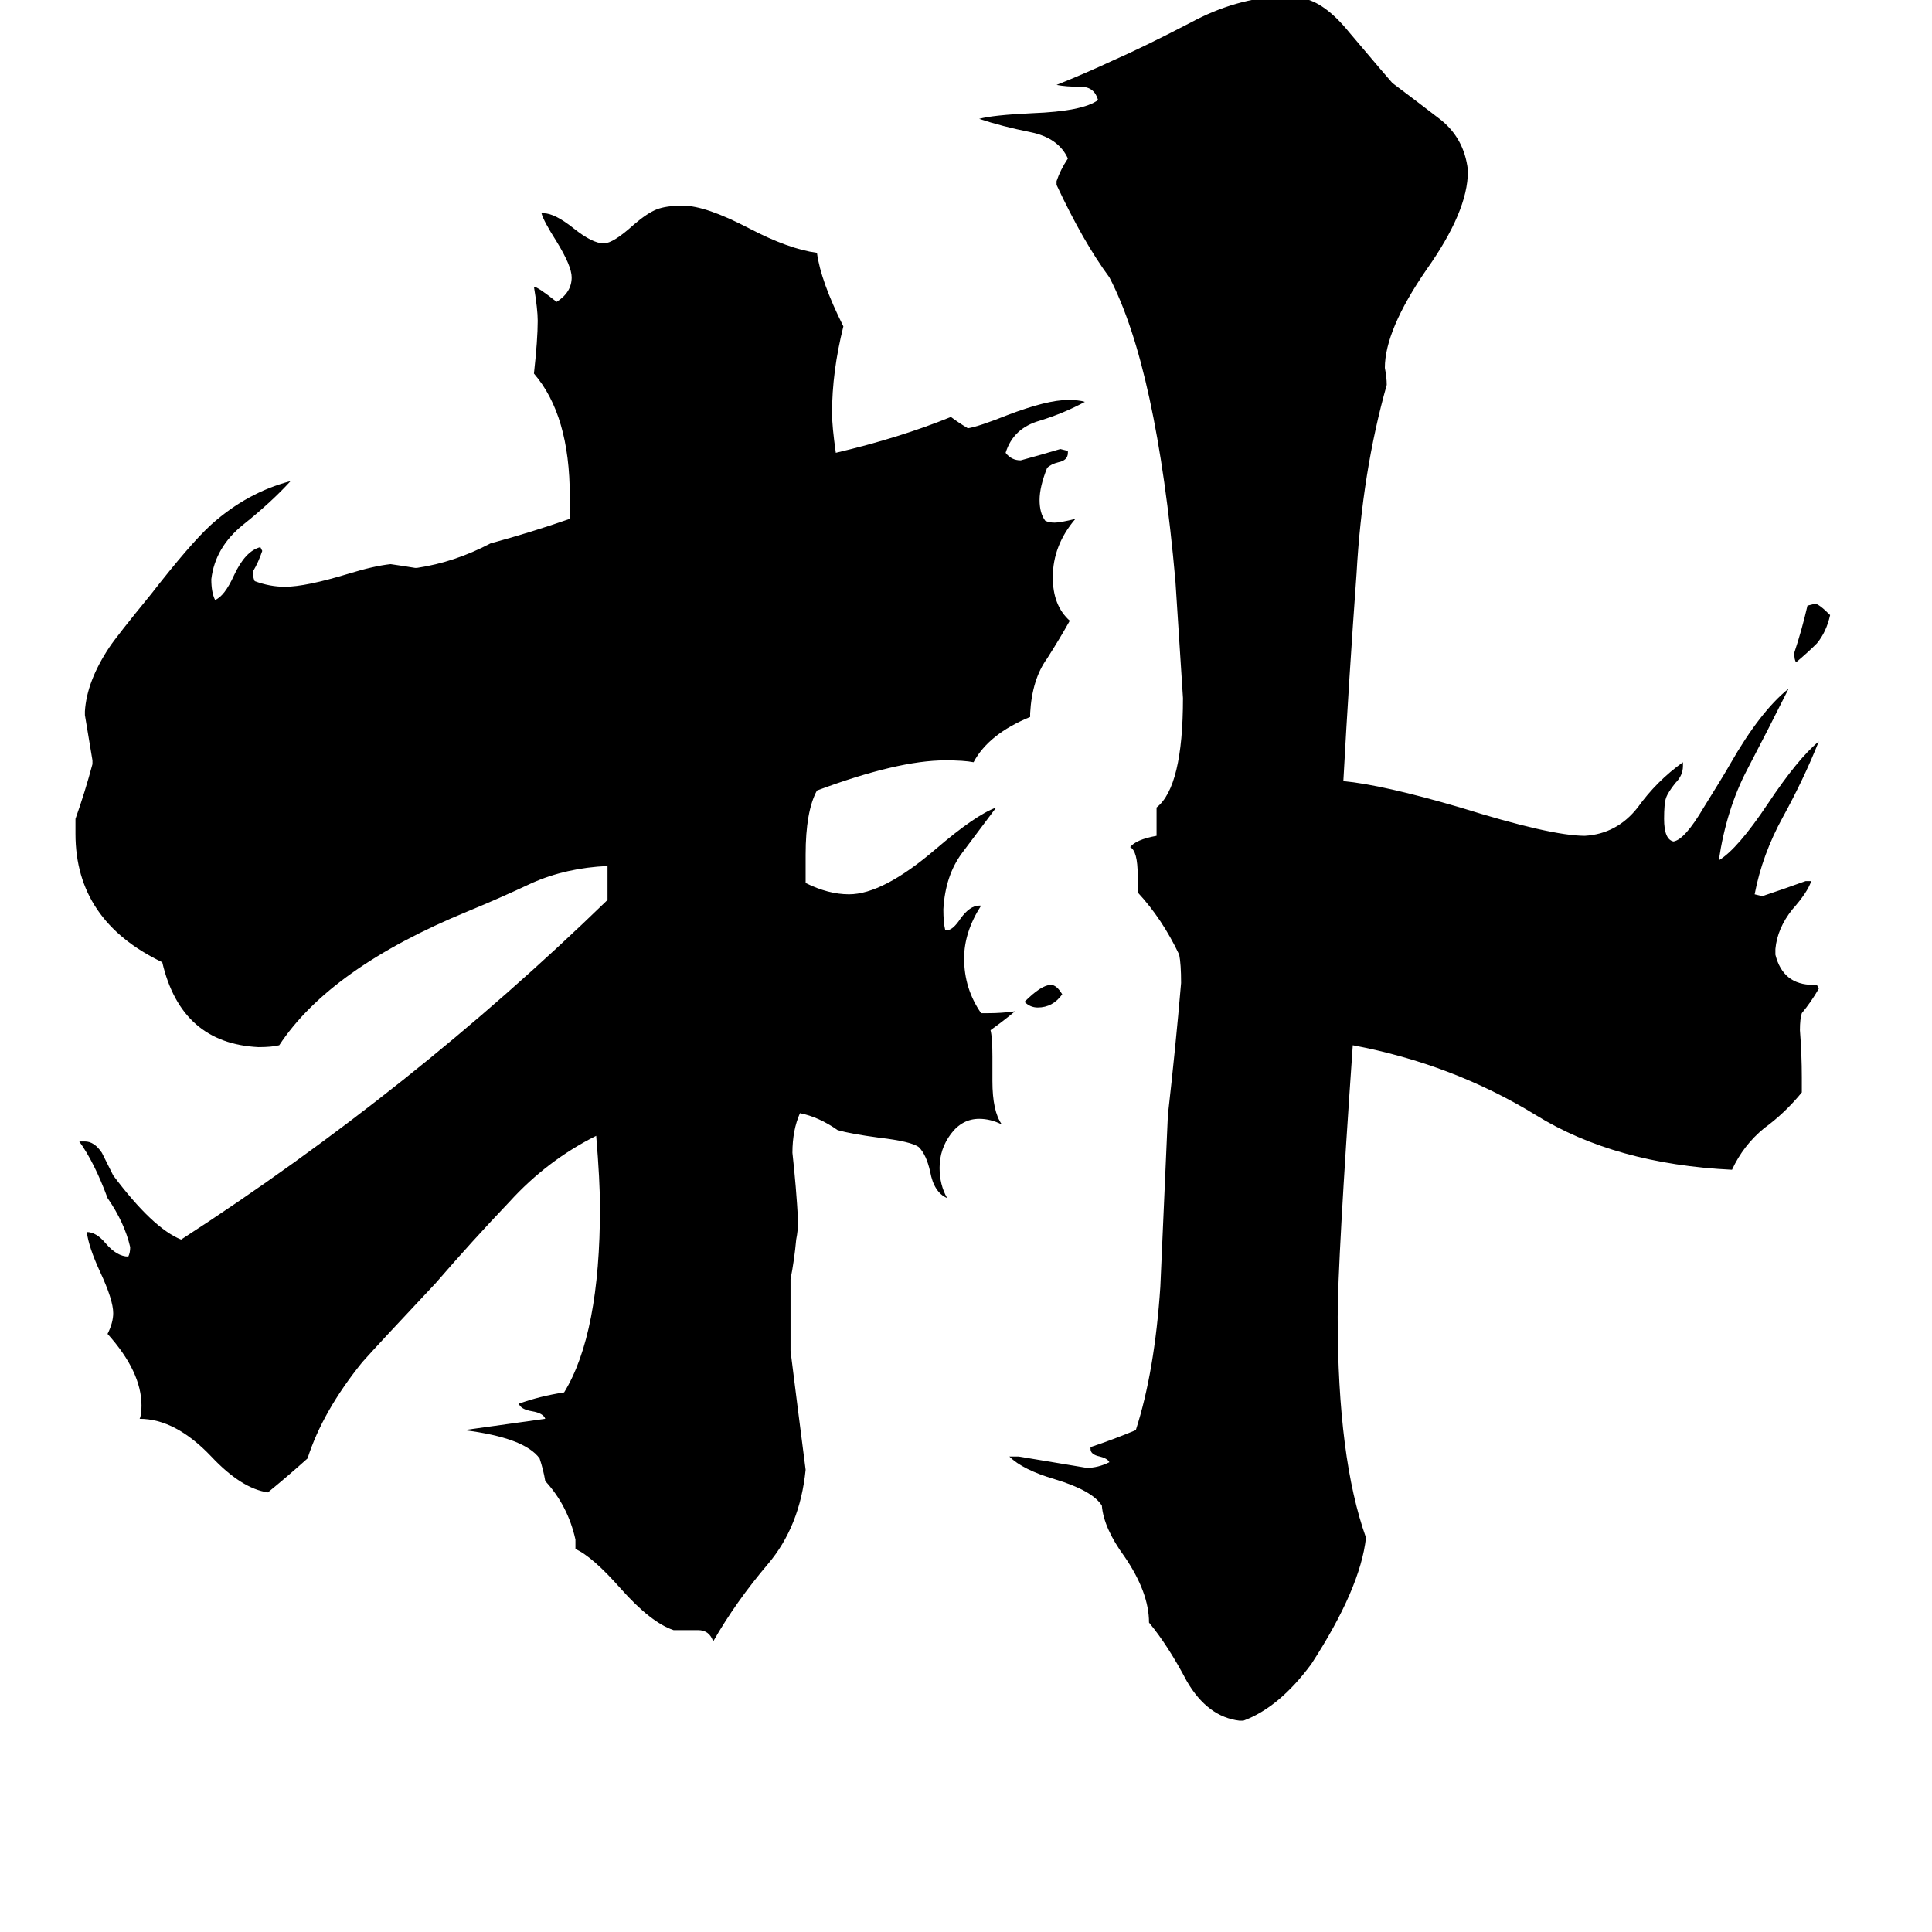 <svg xmlns="http://www.w3.org/2000/svg" viewBox="0 -800 1024 1024">
	<path fill="#000000" d="M563 -273Q558 -266 550 -266Q546 -266 543 -269Q552 -278 557 -278Q560 -278 563 -273ZM958 -479L962 -480Q964 -480 970 -474Q968 -465 963 -459Q958 -454 952 -449Q951 -450 951 -454Q955 -466 958 -479ZM659 112H657Q640 110 629 91Q619 72 609 60Q609 44 596 25Q585 10 584 -2Q579 -10 559 -16Q542 -21 535 -28H540Q558 -25 576 -22Q582 -22 588 -25Q587 -27 583 -28Q578 -29 578 -32V-33Q590 -37 602 -42Q612 -73 615 -118Q617 -163 619 -209Q623 -244 626 -279Q626 -289 625 -294Q616 -313 603 -327V-336Q603 -349 599 -351Q602 -355 613 -357V-372Q627 -383 627 -430Q625 -461 623 -492Q613 -605 588 -653Q574 -672 560 -702V-704Q562 -710 566 -716Q561 -727 546 -730Q531 -733 519 -737Q526 -739 547 -740Q574 -741 582 -747Q580 -754 573 -754Q565 -754 560 -755Q575 -761 590 -768Q606 -775 631 -788Q655 -801 680 -802Q687 -802 690 -801Q702 -799 715 -783Q737 -757 738 -756Q750 -747 763 -737Q776 -727 778 -710V-709Q778 -688 756 -657Q734 -625 734 -605Q735 -600 735 -596Q722 -550 719 -496Q715 -441 712 -386Q733 -384 774 -372Q822 -357 840 -357Q857 -358 868 -372Q878 -386 892 -396V-394Q892 -389 888 -385Q884 -380 883 -377Q882 -374 882 -366Q882 -355 887 -354Q893 -355 903 -372Q913 -388 917 -395Q933 -423 948 -435Q937 -413 926 -392Q915 -371 911 -344Q921 -350 937 -374Q953 -398 964 -407Q956 -387 945 -367Q934 -347 930 -326L934 -325Q946 -329 957 -333H960Q958 -327 950 -318Q942 -308 941 -297V-294Q945 -278 961 -278H963L964 -276Q960 -269 955 -263Q954 -260 954 -254Q955 -241 955 -229V-221Q946 -210 935 -202Q924 -193 918 -180Q856 -183 814 -209Q770 -236 717 -246Q709 -131 709 -102Q709 -27 724 15Q721 42 695 82Q678 105 659 112ZM370 64H357Q345 60 329 42Q314 25 305 21V16Q301 -2 289 -15Q288 -21 286 -27Q278 -38 246 -42L289 -48Q288 -51 282 -52Q276 -53 275 -56Q286 -60 299 -62Q318 -93 318 -160Q318 -174 316 -198Q290 -185 270 -163Q250 -142 231 -120Q200 -87 192 -78Q171 -52 163 -27Q153 -18 142 -9Q128 -11 112 -28Q93 -48 74 -48Q75 -50 75 -55Q75 -73 57 -93Q60 -99 60 -104Q60 -111 53 -126Q47 -139 46 -147Q51 -147 56 -141Q62 -134 68 -134Q69 -136 69 -139Q66 -152 57 -165Q50 -184 42 -195H45Q50 -195 54 -189Q57 -183 60 -177Q81 -149 96 -143Q218 -222 322 -323V-341Q300 -340 282 -332Q265 -324 248 -317Q175 -287 148 -246Q144 -245 137 -245Q96 -247 86 -290Q40 -312 40 -358V-366Q45 -380 49 -395V-397Q47 -409 45 -421V-423Q46 -439 58 -457Q62 -463 80 -485Q101 -512 112 -522Q131 -539 154 -545Q144 -534 129 -522Q114 -510 112 -493Q112 -486 114 -482Q119 -484 124 -495Q130 -508 138 -510L139 -508Q137 -502 134 -497Q134 -494 135 -492Q143 -489 151 -489Q162 -489 185 -496Q198 -500 207 -501Q214 -500 220 -499H221Q241 -502 260 -512Q282 -518 302 -525V-537Q302 -580 283 -602Q285 -620 285 -630Q285 -636 283 -648Q285 -648 295 -640Q303 -645 303 -653Q303 -659 295 -672Q288 -683 287 -687H288Q294 -687 304 -679Q314 -671 320 -671Q325 -671 336 -681Q343 -687 348 -689Q353 -691 362 -691Q374 -691 397 -679Q418 -668 433 -666Q435 -651 447 -627Q441 -603 441 -581Q441 -574 443 -560Q477 -568 504 -579Q508 -576 513 -573Q519 -574 534 -580Q555 -588 566 -588Q572 -588 575 -587Q564 -581 551 -577Q537 -573 533 -560Q536 -556 541 -556Q552 -559 562 -562L566 -561V-560Q566 -556 561 -555Q557 -554 555 -552Q551 -542 551 -535Q551 -528 554 -524Q556 -523 559 -523Q562 -523 570 -525Q558 -511 558 -494Q558 -479 567 -471Q562 -462 555 -451Q547 -440 546 -422V-420Q524 -411 516 -396Q511 -397 501 -397Q476 -397 433 -381Q427 -370 427 -347V-332Q439 -326 450 -326Q468 -326 496 -350Q517 -368 528 -372Q519 -360 510 -348Q501 -336 500 -318Q500 -311 501 -307H502Q505 -307 509 -313Q514 -320 519 -320H520Q511 -306 511 -292Q511 -276 520 -263H524Q531 -263 538 -264Q532 -259 525 -254Q526 -250 526 -240V-227Q526 -211 531 -204Q525 -207 519 -207Q510 -207 504 -199Q498 -191 498 -181Q498 -172 502 -165Q495 -168 493 -179Q491 -188 487 -192Q483 -195 466 -197Q451 -199 444 -201Q434 -208 424 -210Q420 -201 420 -189Q422 -171 423 -153Q423 -148 422 -143Q421 -132 419 -122V-84Q423 -52 427 -21Q424 9 407 29Q390 49 378 70Q376 64 370 64Z"/>
</svg>